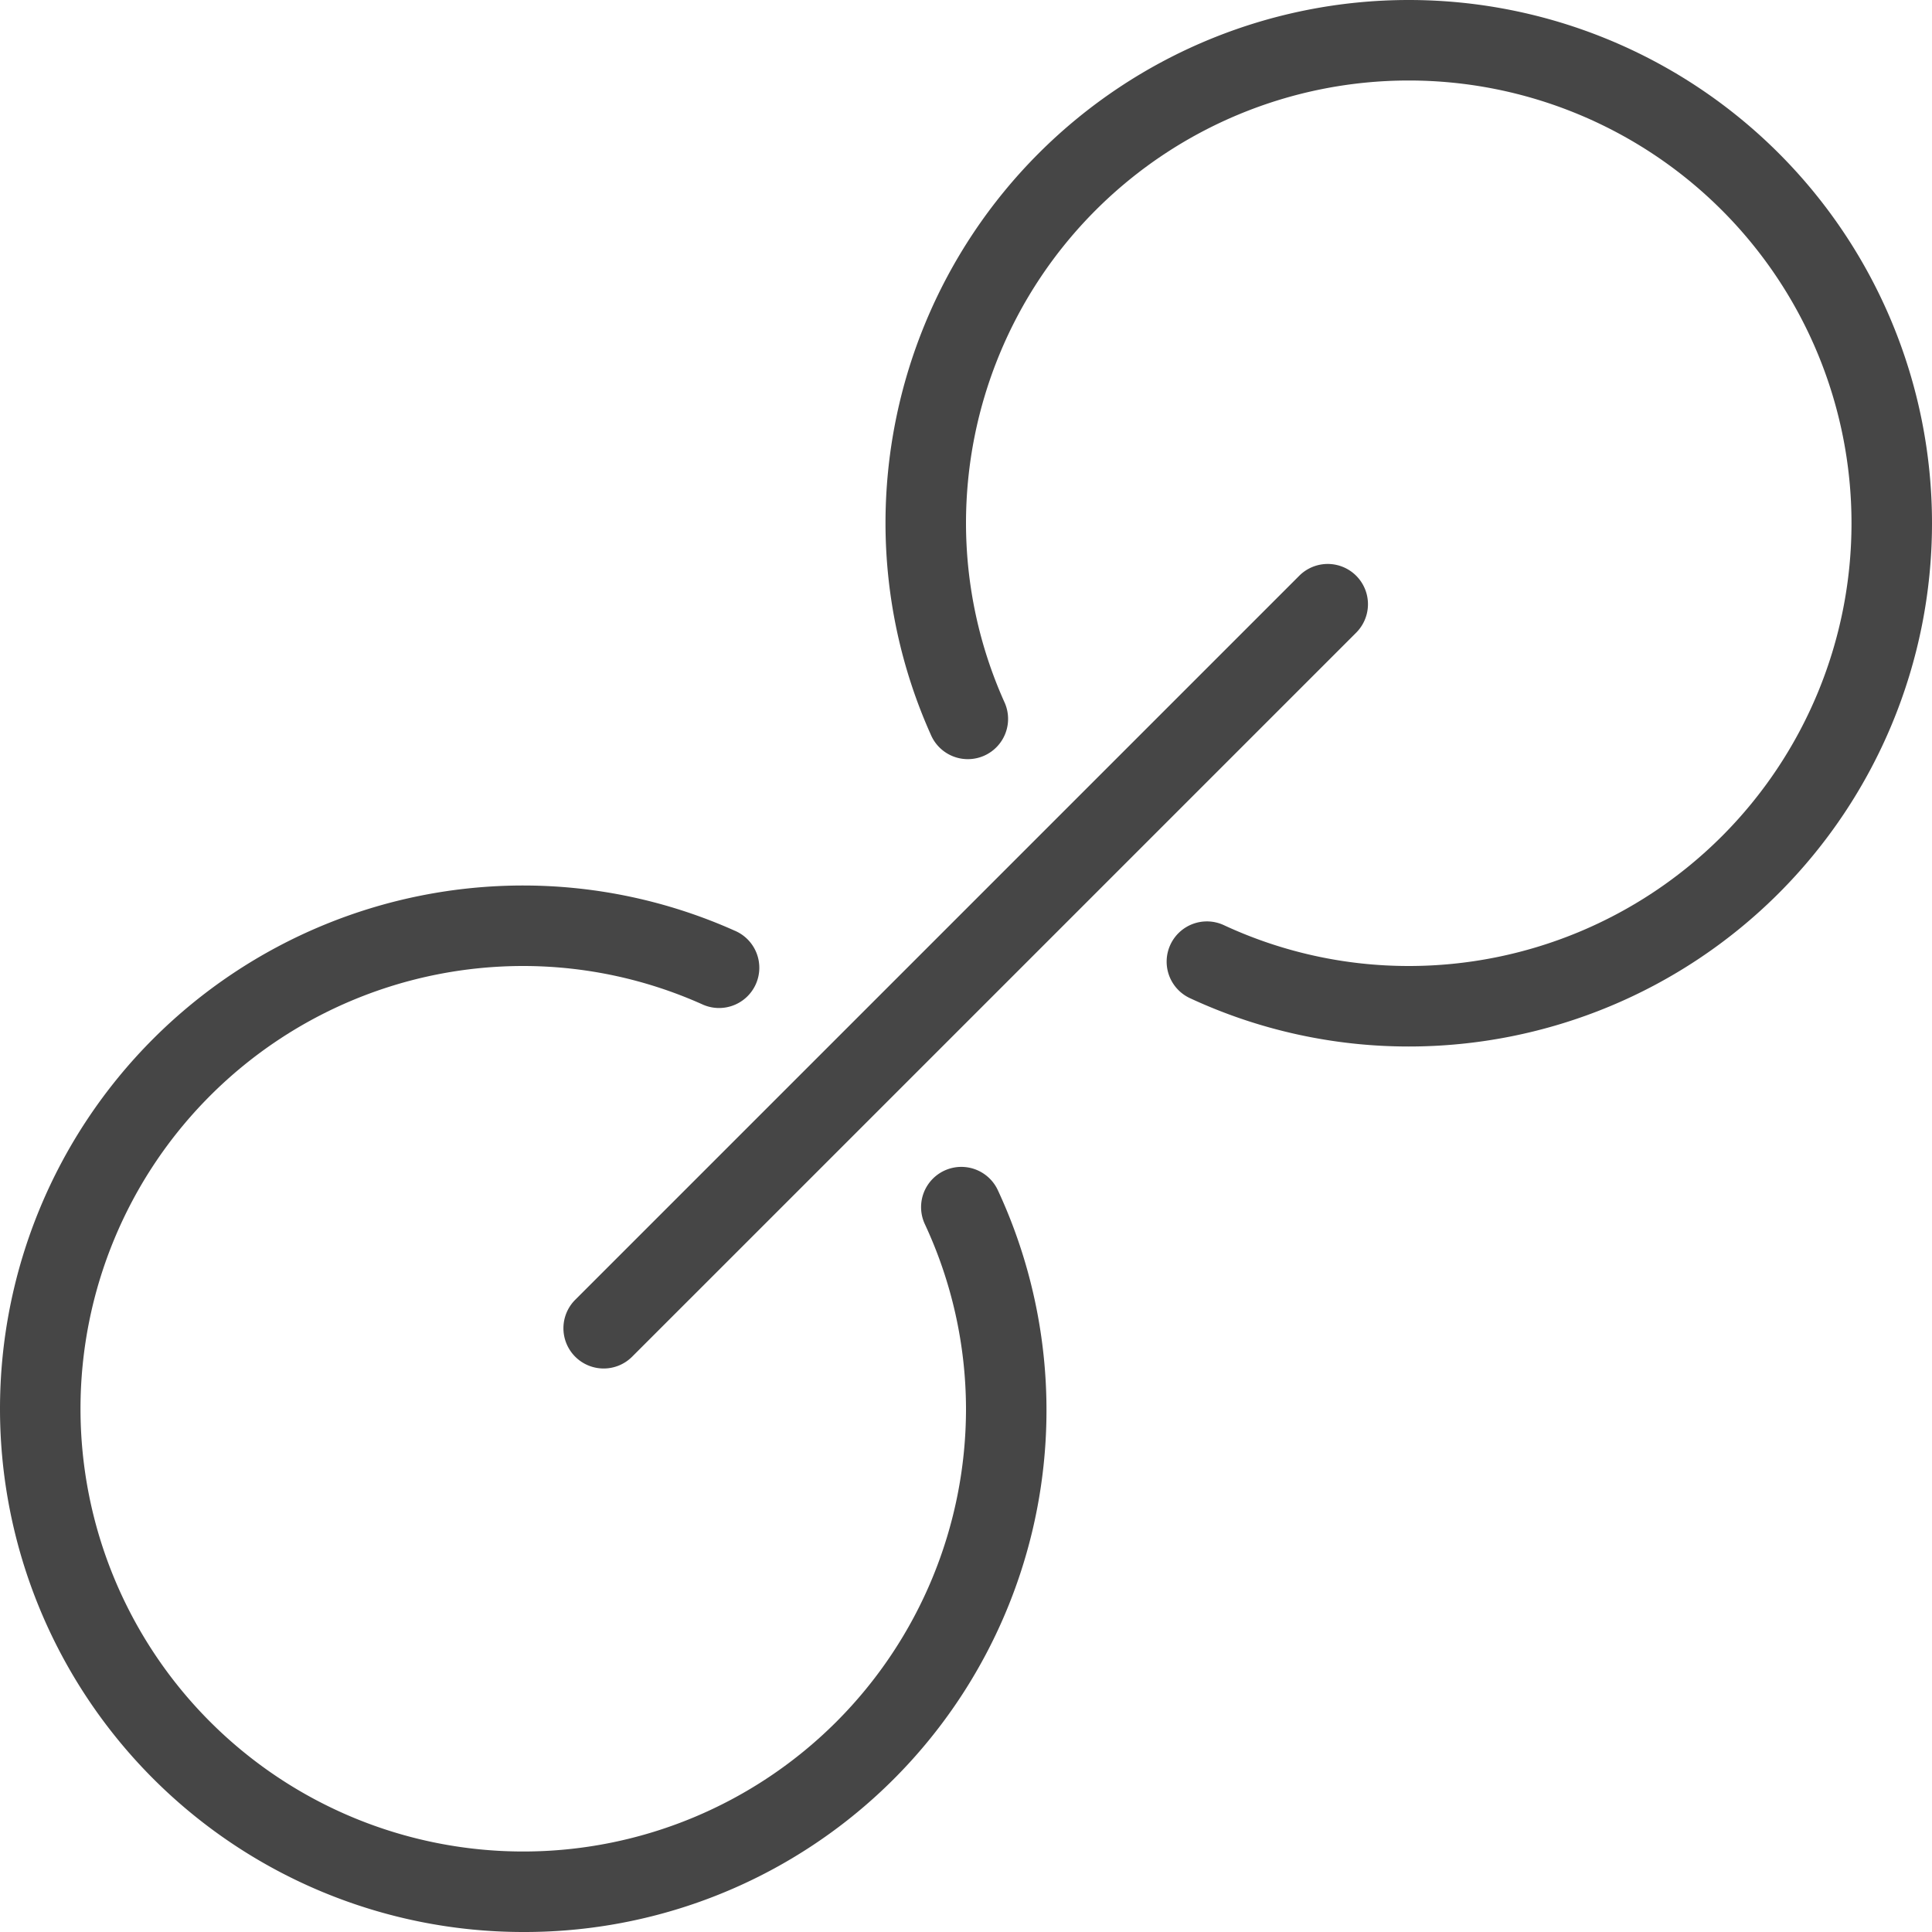 <svg id="Layer_1" data-name="Layer 1" xmlns="http://www.w3.org/2000/svg" viewBox="0 0 24 24">
  <path d="M6.5,24a6.5,6.5,0,0,1,0-13,6.439,6.439,0,0,1,2.624.56.5.5,0,1,1-.405.914A5.447,5.447,0,0,0,6.5,12,5.5,5.5,0,1,0,12,17.5a5.449,5.449,0,0,0-.512-2.295.5.5,0,0,1,.908-.419A6.482,6.482,0,0,1,6.5,24Z" class="aw-theme-iconOutline" fill="#464646"/>
  <path d="M17.5,13a6.442,6.442,0,0,1-2.717-.6.5.5,0,1,1,.419-.908A5.443,5.443,0,0,0,17.5,12,5.5,5.5,0,1,0,12,6.5a5.435,5.435,0,0,0,.475,2.217.5.5,0,1,1-.914.405A6.431,6.431,0,0,1,11,6.5,6.5,6.5,0,1,1,17.5,13Z" class="aw-theme-iconOutline" fill="#464646"/>
  <path d="M7.5,17a.5.5,0,0,1-.354-.854l9-9a.5.5,0,0,1,.707.707l-9,9A.5.5,0,0,1,7.5,17Z" class="aw-theme-iconOutline" fill="#464646"/>
</svg>
